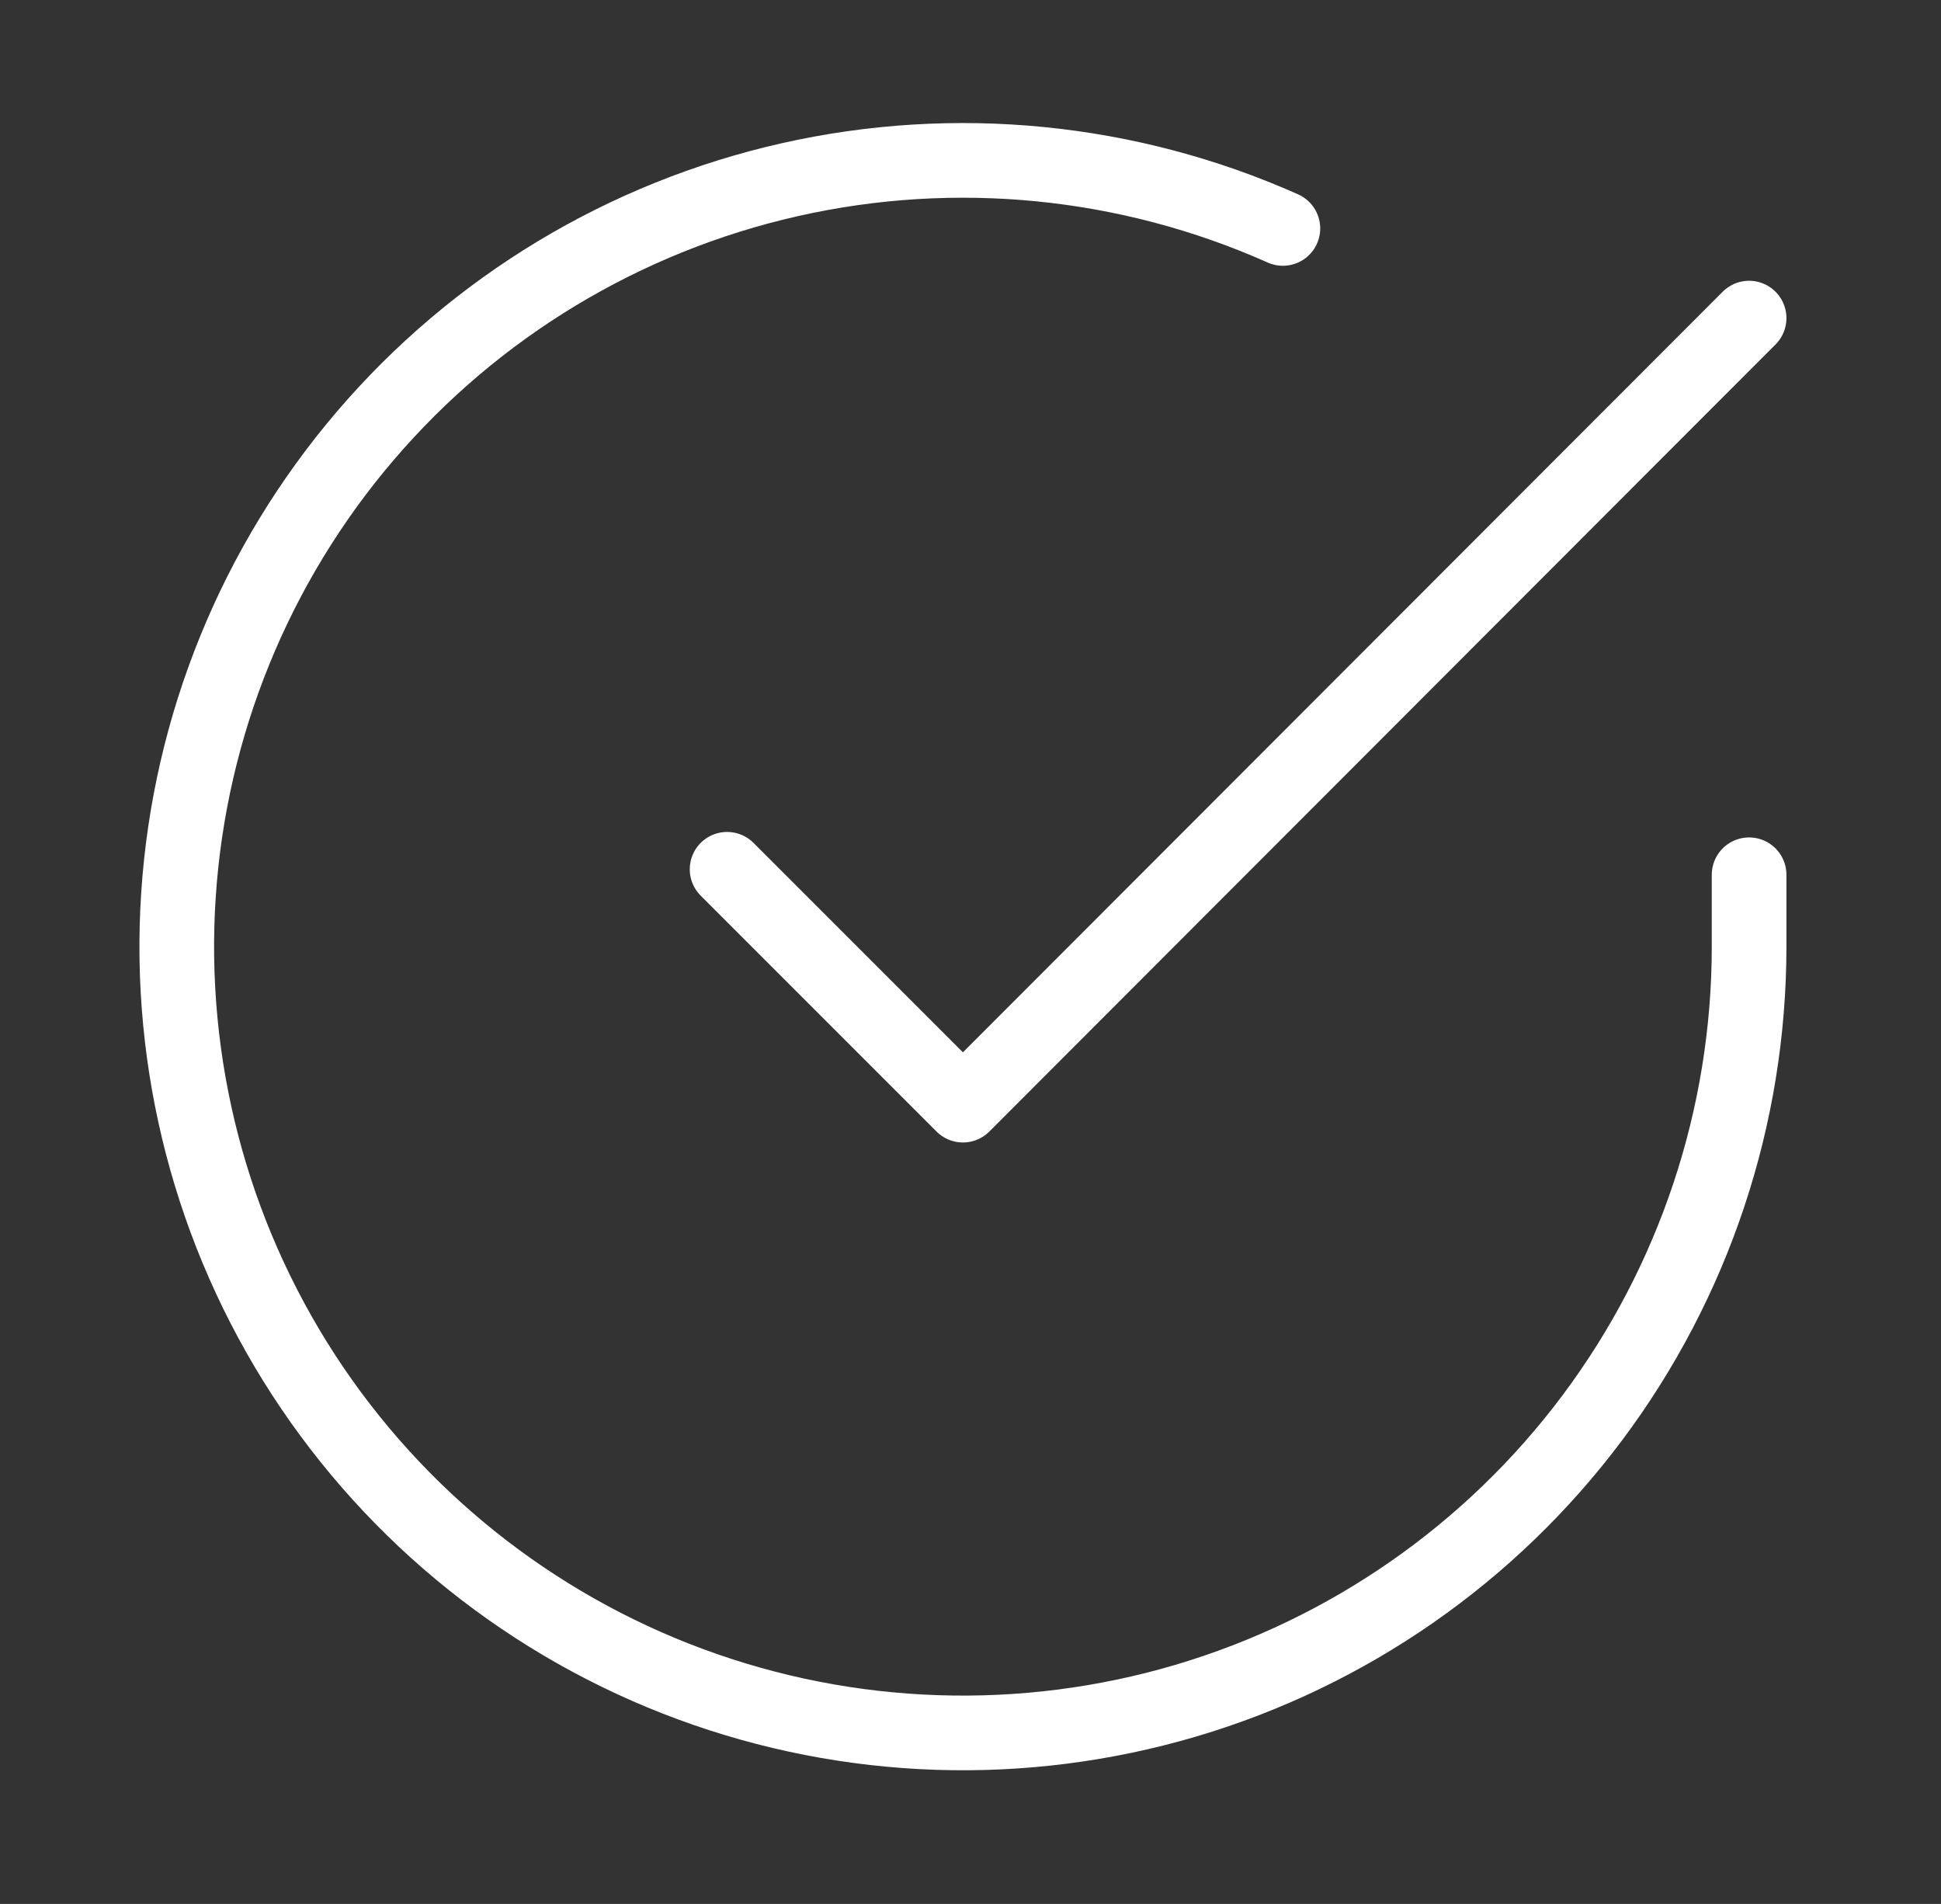 <svg width="52" height="51" viewBox="0 0 52 51" fill="none" xmlns="http://www.w3.org/2000/svg">
<rect x="0" y="0" width="52" height="51" fill="#333333" stroke="none"/>
<path d="M46.859 23.432V25.37C46.856 29.911 45.385 34.331 42.666 37.968C39.947 41.606 36.124 44.267 31.769 45.555C27.413 46.843 22.758 46.688 18.498 45.114C14.238 43.54 10.6 40.631 8.128 36.821C5.656 33.011 4.482 28.504 4.781 23.972C5.08 19.44 6.836 15.126 9.787 11.673C12.737 8.221 16.725 5.815 21.155 4.814C25.585 3.813 30.221 4.271 34.369 6.119" stroke="white" stroke-width="2" stroke-linecap="round" stroke-linejoin="round"/>
<path d="M46.859 8.521L25.797 29.603L19.479 23.285" stroke="white" stroke-width="2" stroke-linecap="round" stroke-linejoin="round"/>
</svg>
